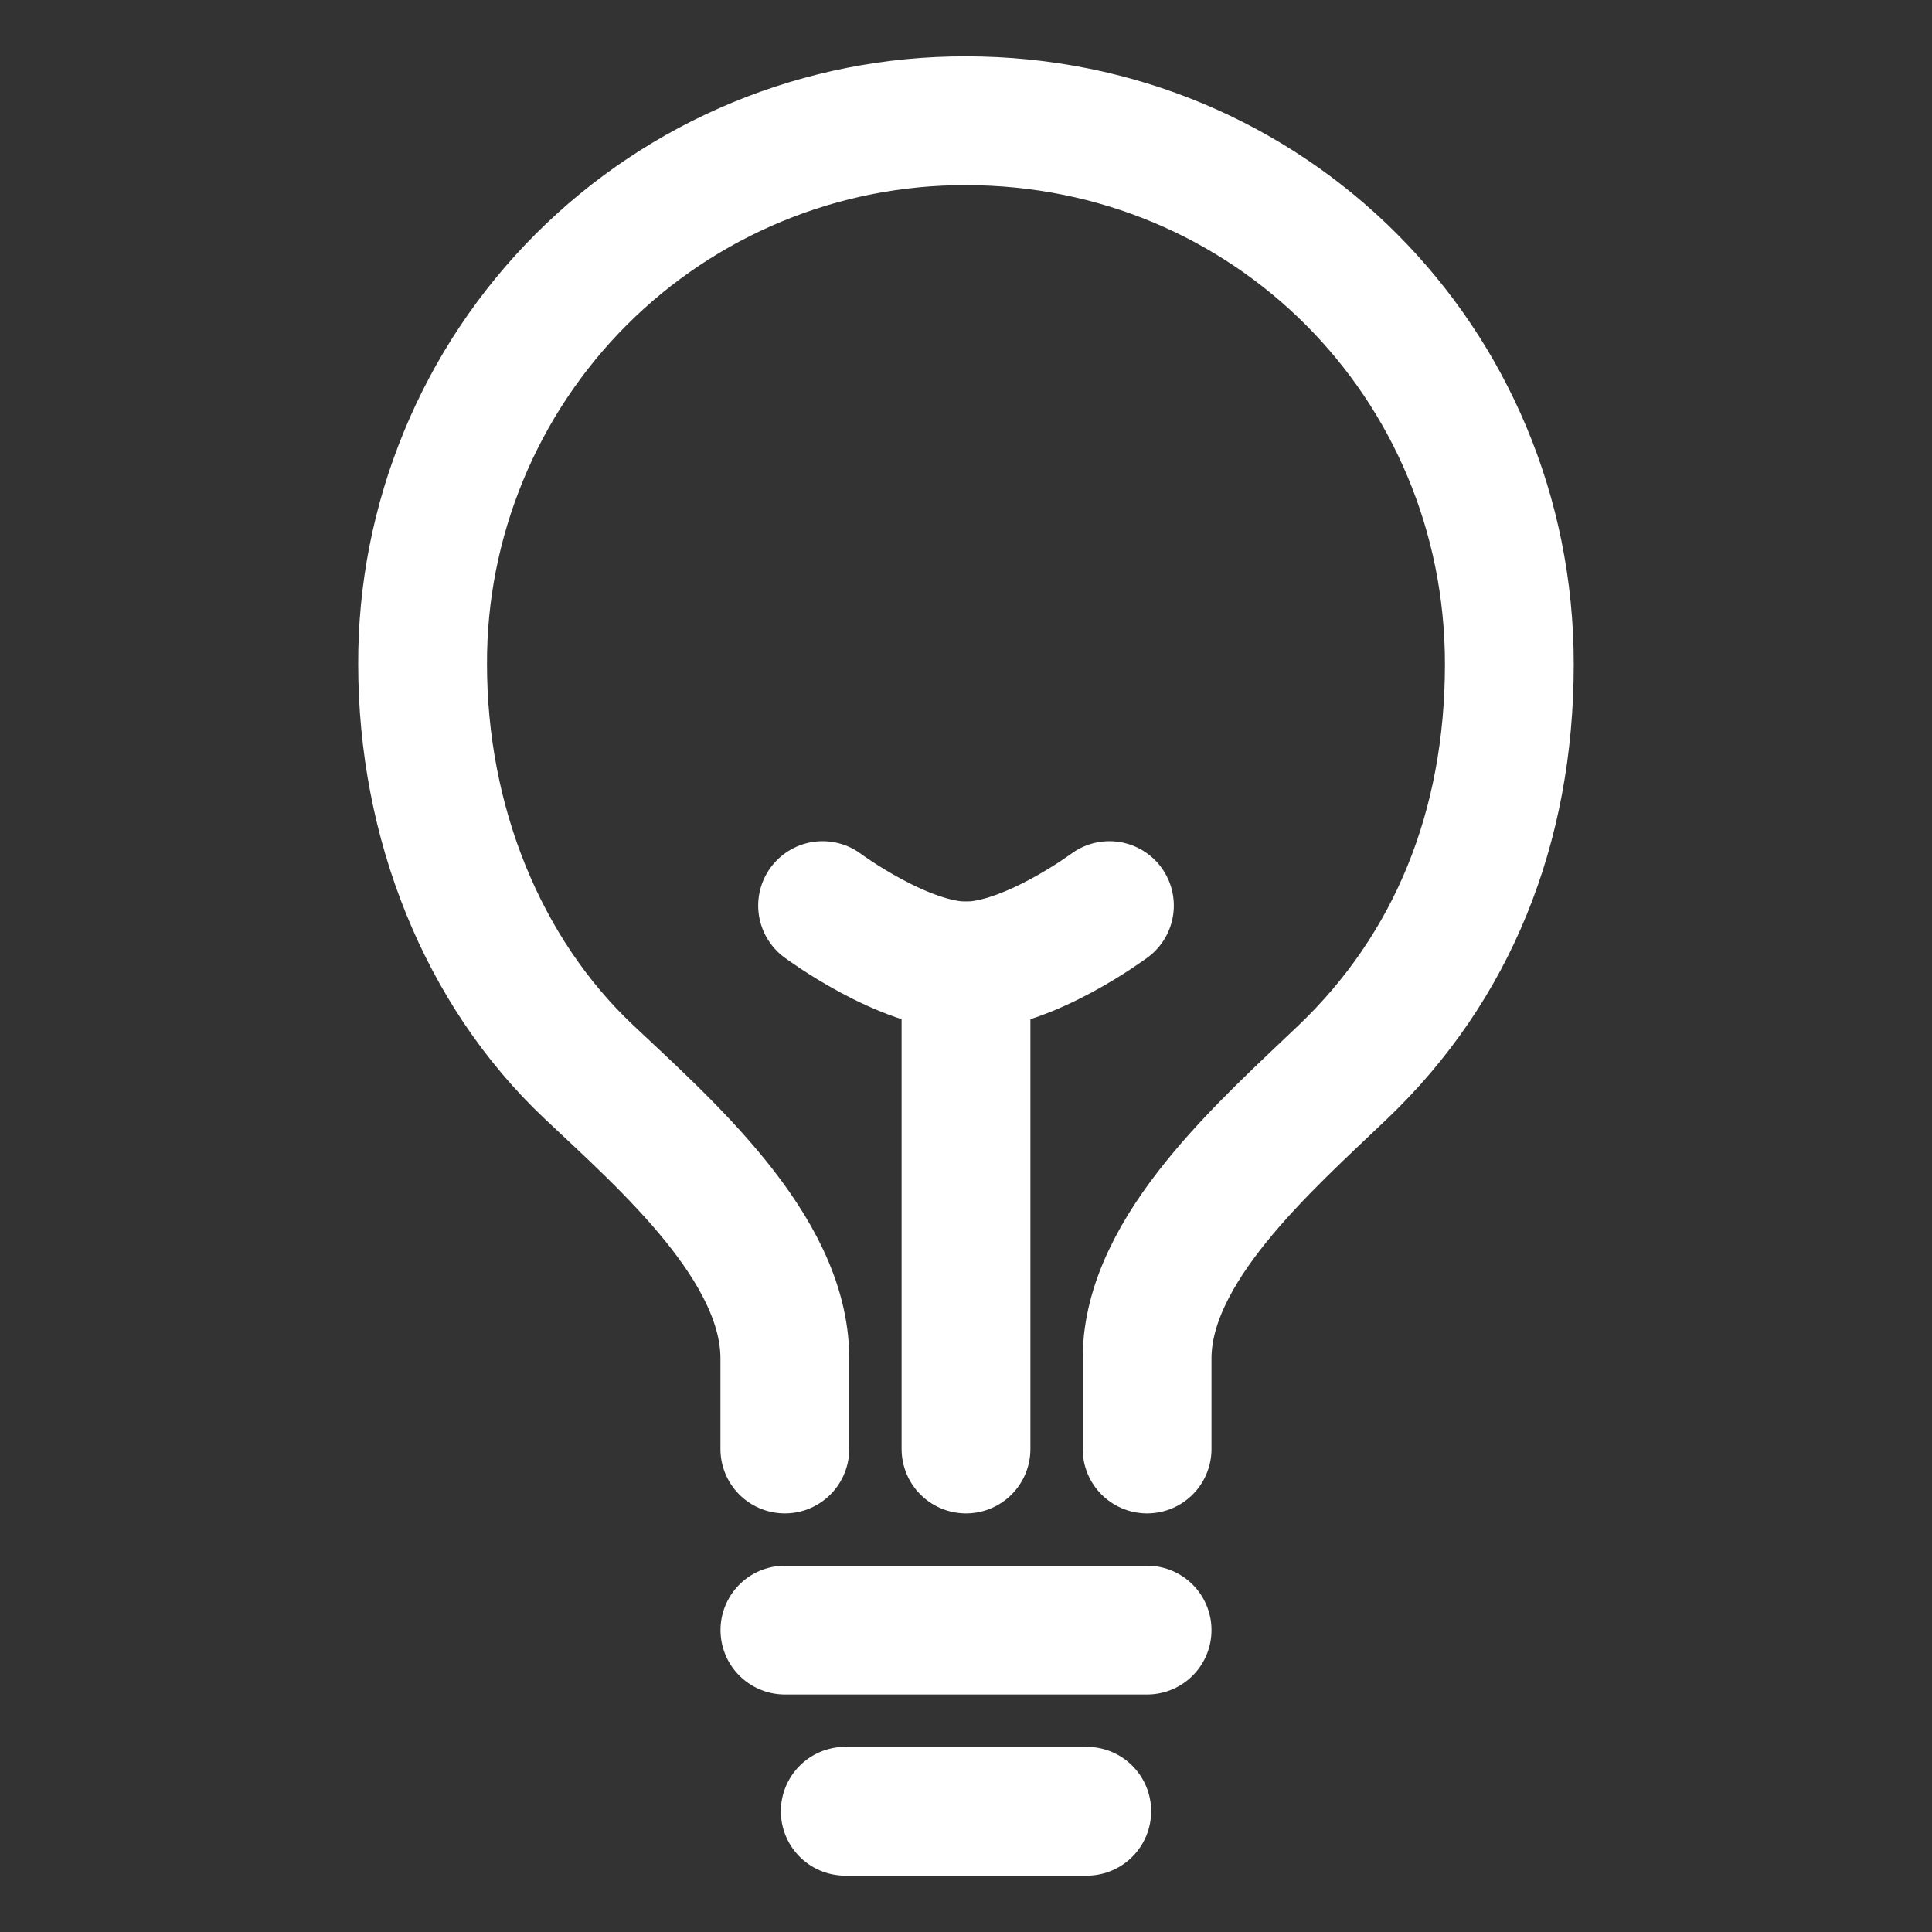 <svg width="30" height="30" viewBox="0 0 30 30" fill="none" xmlns="http://www.w3.org/2000/svg">
<rect x="0" y="0" width="30" height="30" fill="#333333" stroke="none"/>
<path d="M17.812 22.5V21.094C17.812 19.395 19.66 17.787 20.858 16.641C22.548 15.025 23.437 12.855 23.437 10.312C23.437 5.625 19.702 1.875 14.999 1.875C13.89 1.872 12.792 2.088 11.767 2.511C10.741 2.934 9.81 3.555 9.026 4.339C8.242 5.123 7.62 6.055 7.198 7.08C6.775 8.105 6.558 9.204 6.562 10.312C6.562 12.764 7.488 15.081 9.14 16.641C10.332 17.766 12.187 19.377 12.187 21.094V22.5" stroke="white" stroke-width="2" stroke-linecap="round" stroke-linejoin="round"/>
<path d="M13.125 28.125H16.875" stroke="white" stroke-width="2" stroke-linecap="round" stroke-linejoin="round"/>
<path d="M12.188 25.312H17.812" stroke="white" stroke-width="2" stroke-linecap="round" stroke-linejoin="round"/>
<path d="M15 22.5V15" stroke="white" stroke-width="2" stroke-linecap="round" stroke-linejoin="round"/>
<path d="M17.227 14.062C17.227 14.062 15.966 15 15 15C14.034 15 12.773 14.062 12.773 14.062" stroke="white" stroke-width="2" stroke-linecap="round" stroke-linejoin="round"/>
</svg>
